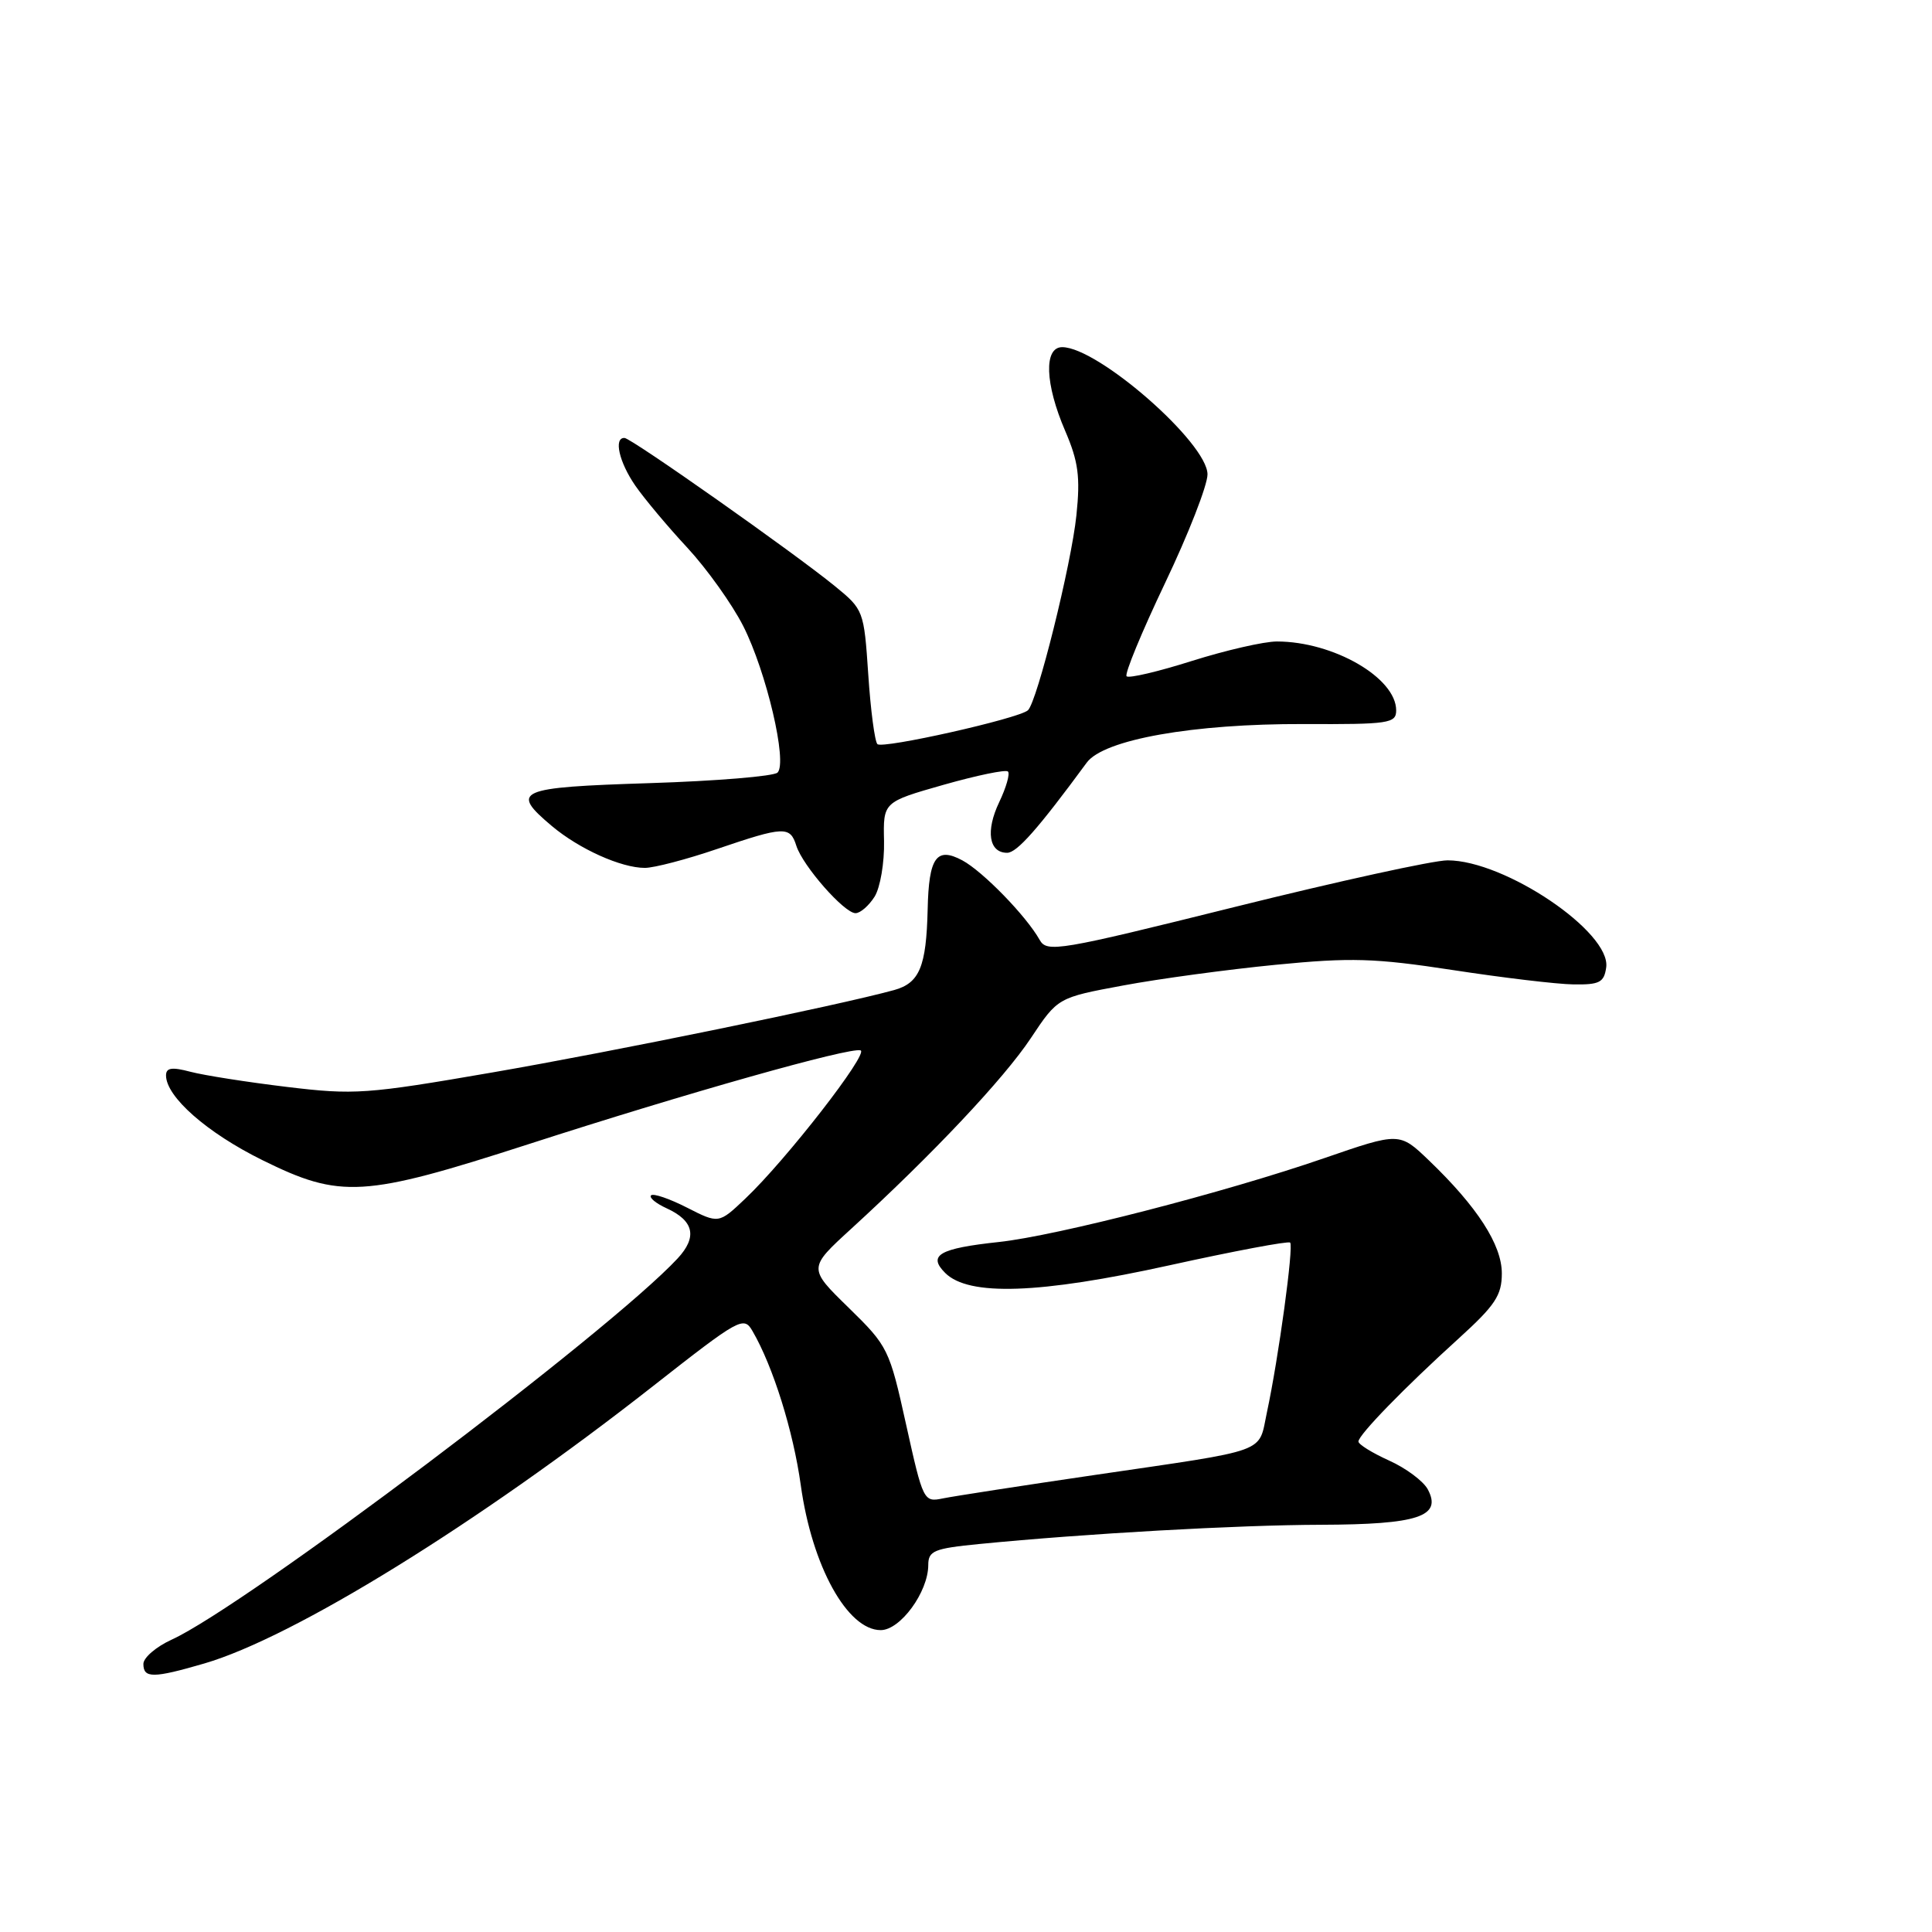 <?xml version="1.0" encoding="UTF-8" standalone="no"?>
<!DOCTYPE svg PUBLIC "-//W3C//DTD SVG 1.1//EN" "http://www.w3.org/Graphics/SVG/1.1/DTD/svg11.dtd" >
<svg xmlns="http://www.w3.org/2000/svg" xmlns:xlink="http://www.w3.org/1999/xlink" version="1.1" viewBox="0 0 256 256">
 <g >
 <path fill="currentColor"
d=" M 27.07 220.42 C 38.92 216.96 63.28 201.91 86.50 183.69 C 98.05 174.63 98.55 174.35 99.72 176.39 C 102.44 181.07 105.11 189.62 106.11 196.81 C 107.59 207.51 112.28 216.00 116.70 216.00 C 119.30 216.00 122.99 210.95 123.00 207.38 C 123.00 205.49 123.75 205.18 129.75 204.59 C 143.91 203.20 163.95 202.07 175.06 202.04 C 187.91 202.00 191.11 200.94 189.19 197.35 C 188.60 196.25 186.29 194.53 184.06 193.53 C 181.83 192.52 180.00 191.39 180.00 191.01 C 180.00 190.14 186.05 183.91 193.31 177.33 C 198.12 172.96 199.00 171.64 199.00 168.73 C 199.00 164.94 195.75 159.91 189.34 153.76 C 185.44 150.02 185.44 150.02 175.47 153.46 C 162.33 158.00 140.05 163.74 132.37 164.57 C 124.46 165.42 122.89 166.32 125.24 168.67 C 128.35 171.78 137.72 171.46 155.00 167.65 C 163.53 165.77 170.70 164.42 170.95 164.65 C 171.44 165.11 169.42 179.95 167.87 187.16 C 166.70 192.65 168.44 192.01 145.00 195.45 C 135.38 196.86 126.34 198.26 124.92 198.55 C 122.40 199.07 122.31 198.90 120.07 188.79 C 117.85 178.74 117.67 178.38 112.44 173.27 C 107.08 168.04 107.08 168.04 112.79 162.82 C 123.60 152.93 133.03 142.92 136.59 137.56 C 140.16 132.19 140.16 132.19 148.83 130.58 C 153.60 129.69 162.69 128.46 169.03 127.84 C 179.03 126.86 182.13 126.95 192.53 128.54 C 199.11 129.55 206.30 130.41 208.50 130.44 C 211.94 130.49 212.55 130.18 212.83 128.19 C 213.49 123.52 199.41 114.00 191.81 114.00 C 189.99 113.99 177.31 116.77 163.64 120.17 C 140.25 125.99 138.72 126.25 137.76 124.54 C 135.99 121.38 130.24 115.47 127.51 114.00 C 124.08 112.17 123.07 113.60 122.92 120.50 C 122.74 128.10 121.84 130.26 118.47 131.19 C 111.01 133.24 81.26 139.34 65.21 142.11 C 48.55 144.99 46.94 145.10 38.00 144.02 C 32.77 143.39 27.04 142.49 25.25 142.02 C 22.77 141.36 22.00 141.48 22.00 142.50 C 22.00 145.33 27.44 150.11 34.78 153.73 C 45.14 158.85 48.16 158.67 70.00 151.62 C 91.03 144.82 112.65 138.72 114.03 139.18 C 115.16 139.55 104.15 153.72 98.75 158.83 C 95.24 162.16 95.24 162.16 91.02 160.01 C 88.70 158.83 86.57 158.10 86.27 158.39 C 85.98 158.69 86.90 159.45 88.32 160.10 C 91.96 161.76 92.43 163.91 89.78 166.76 C 80.72 176.50 32.55 212.78 22.75 217.26 C 20.69 218.20 19.00 219.65 19.00 220.48 C 19.00 222.40 20.31 222.39 27.07 220.42 Z  M 115.89 118.81 C 116.64 117.60 117.20 114.30 117.14 111.45 C 117.02 106.27 117.02 106.27 125.03 103.99 C 129.44 102.74 133.28 101.94 133.56 102.23 C 133.85 102.52 133.33 104.34 132.40 106.29 C 130.58 110.10 131.03 113.00 133.45 113.00 C 134.75 113.00 137.56 109.81 144.00 101.05 C 146.25 97.99 158.10 95.89 172.75 95.94 C 184.04 95.99 185.00 95.85 185.00 94.13 C 185.00 89.81 176.67 85.00 169.19 85.00 C 167.49 85.00 162.44 86.16 157.96 87.57 C 153.48 88.99 149.57 89.91 149.28 89.61 C 148.98 89.32 151.28 83.76 154.37 77.27 C 157.47 70.78 160.00 64.29 160.00 62.86 C 160.00 58.70 145.51 46.02 140.75 46.00 C 138.29 46.00 138.46 50.87 141.14 57.09 C 142.89 61.16 143.16 63.18 142.63 68.28 C 141.96 74.78 137.42 93.04 136.20 94.12 C 134.96 95.22 116.93 99.27 116.26 98.60 C 115.91 98.24 115.36 94.09 115.05 89.38 C 114.48 80.89 114.43 80.77 110.61 77.65 C 105.19 73.23 83.66 58.06 82.75 58.03 C 81.29 57.98 82.03 61.23 84.18 64.35 C 85.38 66.08 88.48 69.79 91.08 72.58 C 93.67 75.38 97.00 80.04 98.48 82.95 C 101.56 89.03 104.37 101.03 103.03 102.37 C 102.54 102.86 94.91 103.49 86.07 103.77 C 68.49 104.33 67.54 104.75 73.12 109.45 C 76.75 112.50 82.30 115.00 85.45 115.00 C 86.66 115.00 90.96 113.88 95.00 112.50 C 103.91 109.47 104.69 109.44 105.52 112.07 C 106.37 114.74 111.87 121.00 113.36 121.00 C 114.00 121.00 115.13 120.01 115.89 118.81 Z "/>
</g>
</svg>